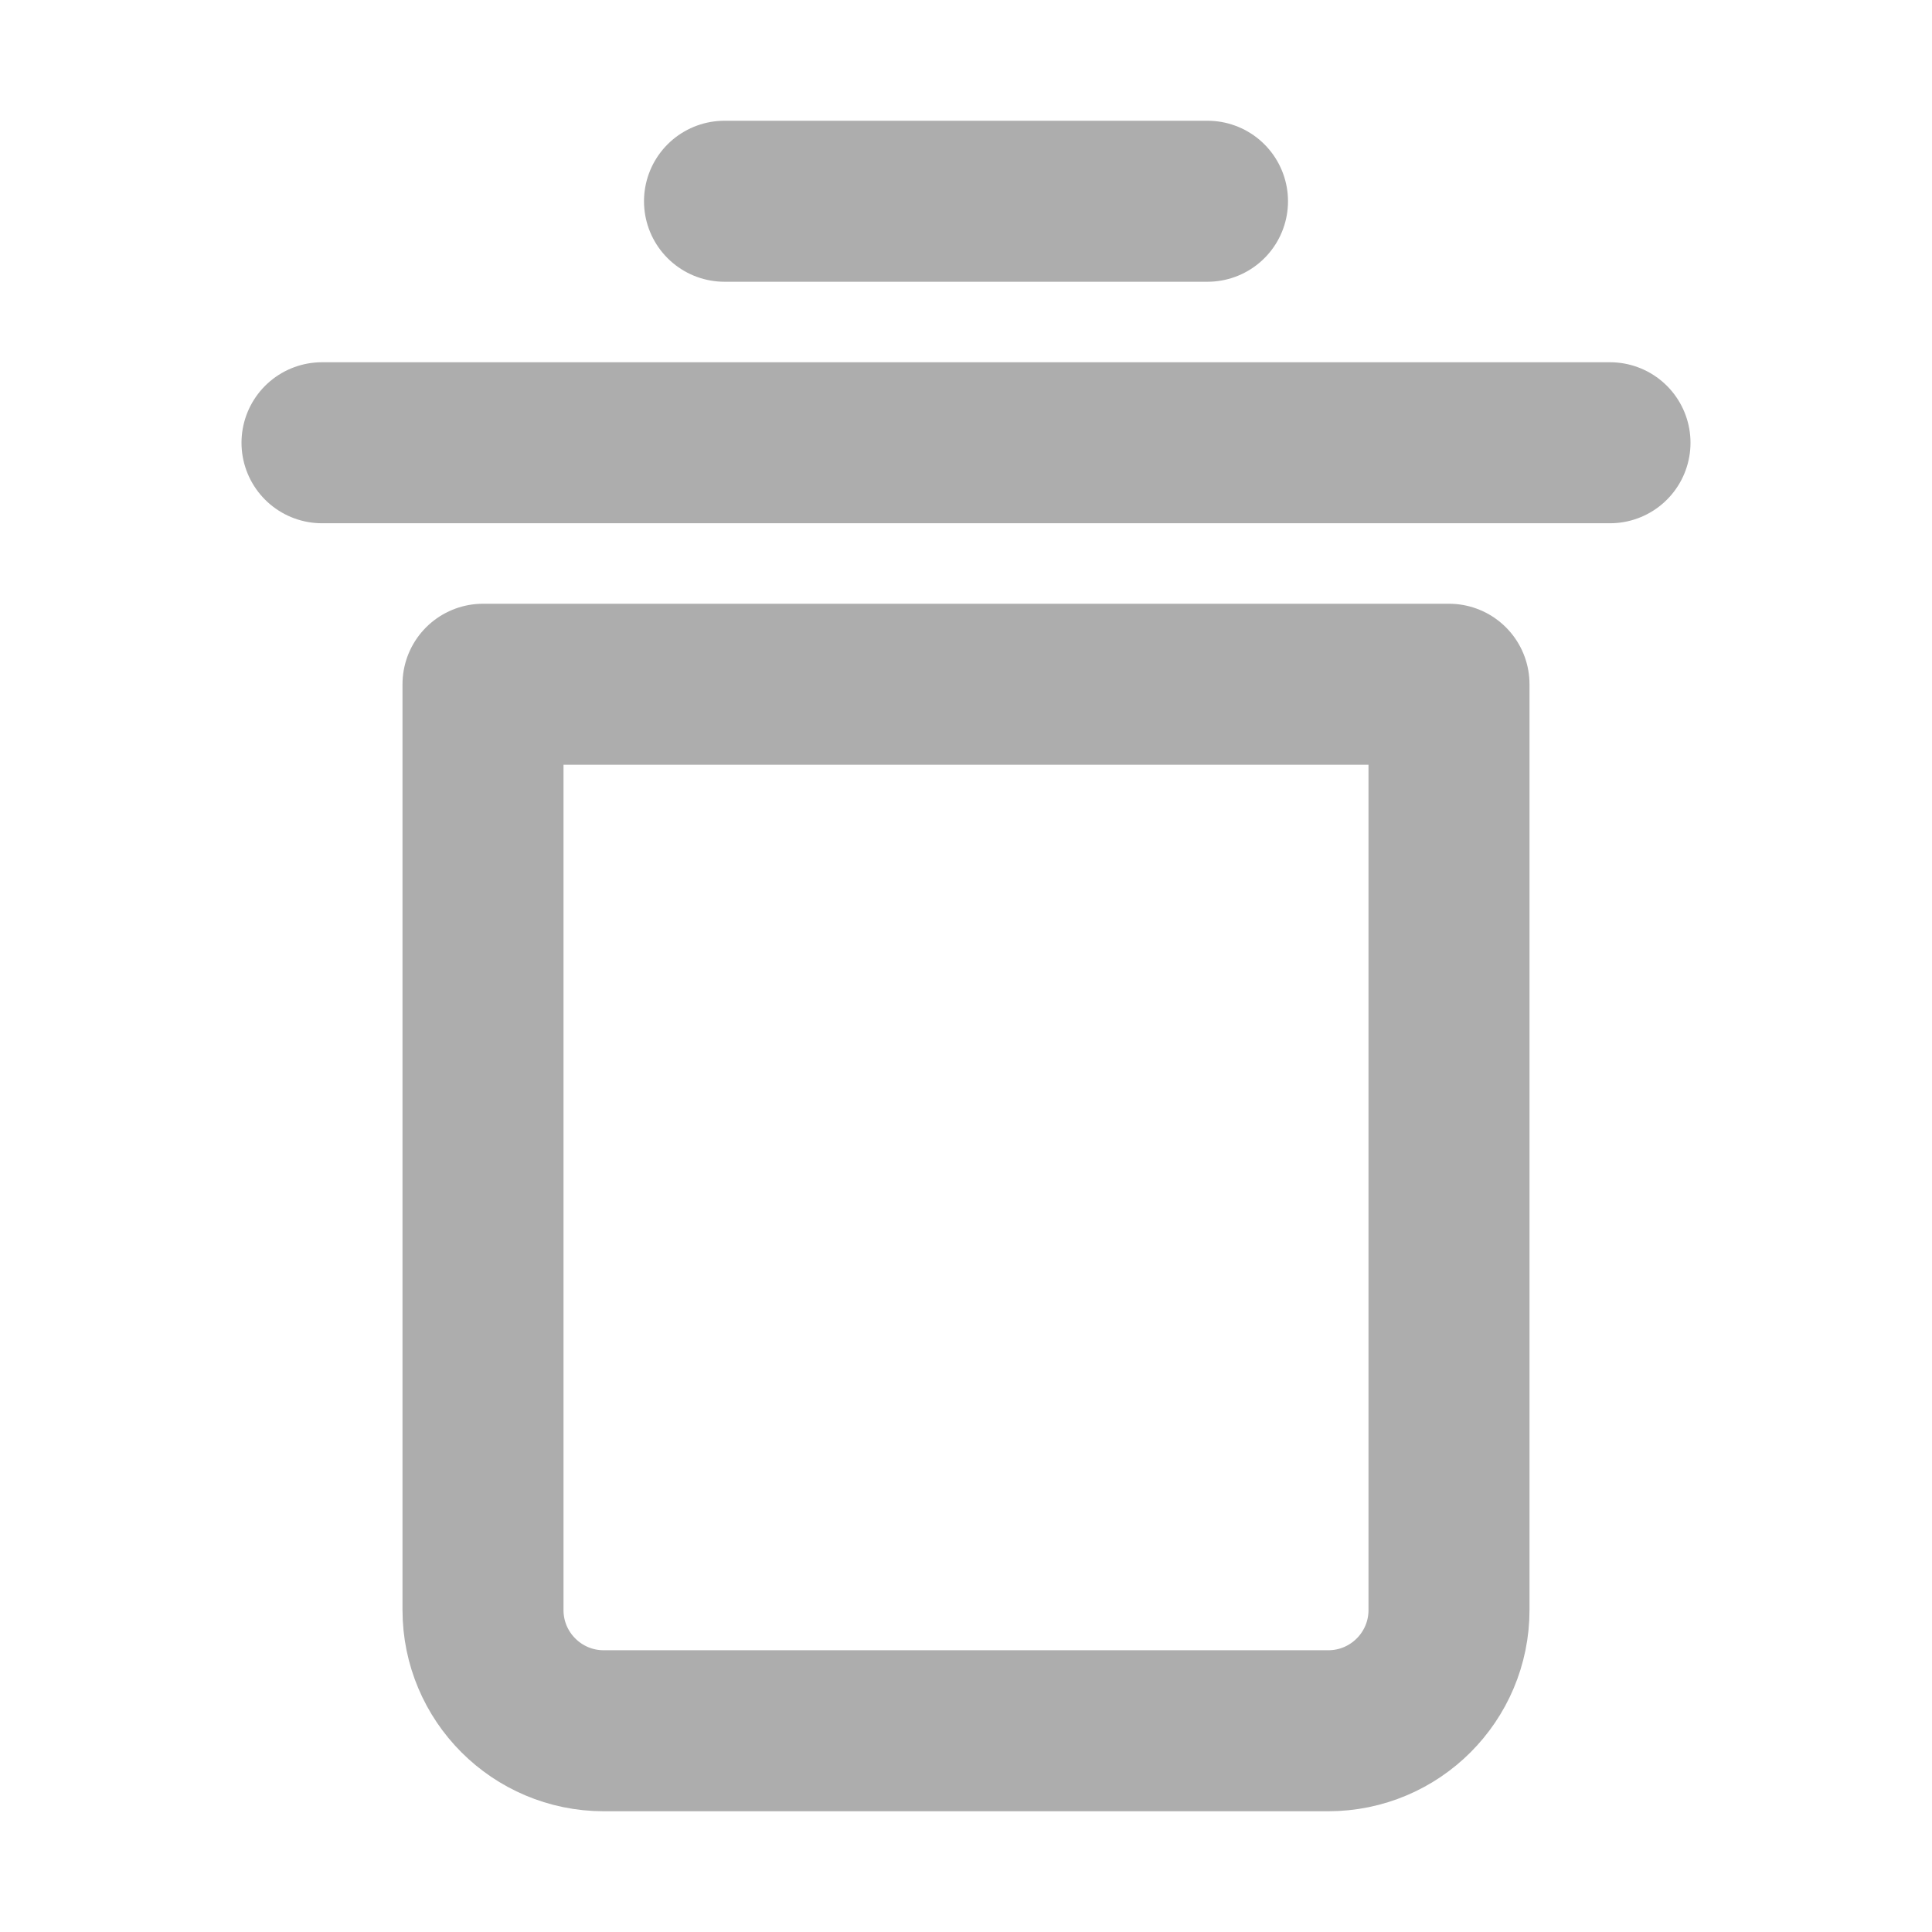 <?xml version="1.0" encoding="UTF-8"?><svg width="28" height="28" viewBox="0 0 48 48" fill="none" xmlns="http://www.w3.org/2000/svg"><path d="M8 11L40 11" stroke="#adadad" stroke-width="4" stroke-linecap="round" stroke-linejoin="round"/><path d="M18 5L30 5" stroke="#adadad" stroke-width="4" stroke-linecap="round" stroke-linejoin="round"/><path d="M12 17H36V40C36 41.657 34.657 43 33 43H15C13.343 43 12 41.657 12 40V17Z" fill="none" stroke="#adadad" stroke-width="4" stroke-linejoin="round"/></svg>